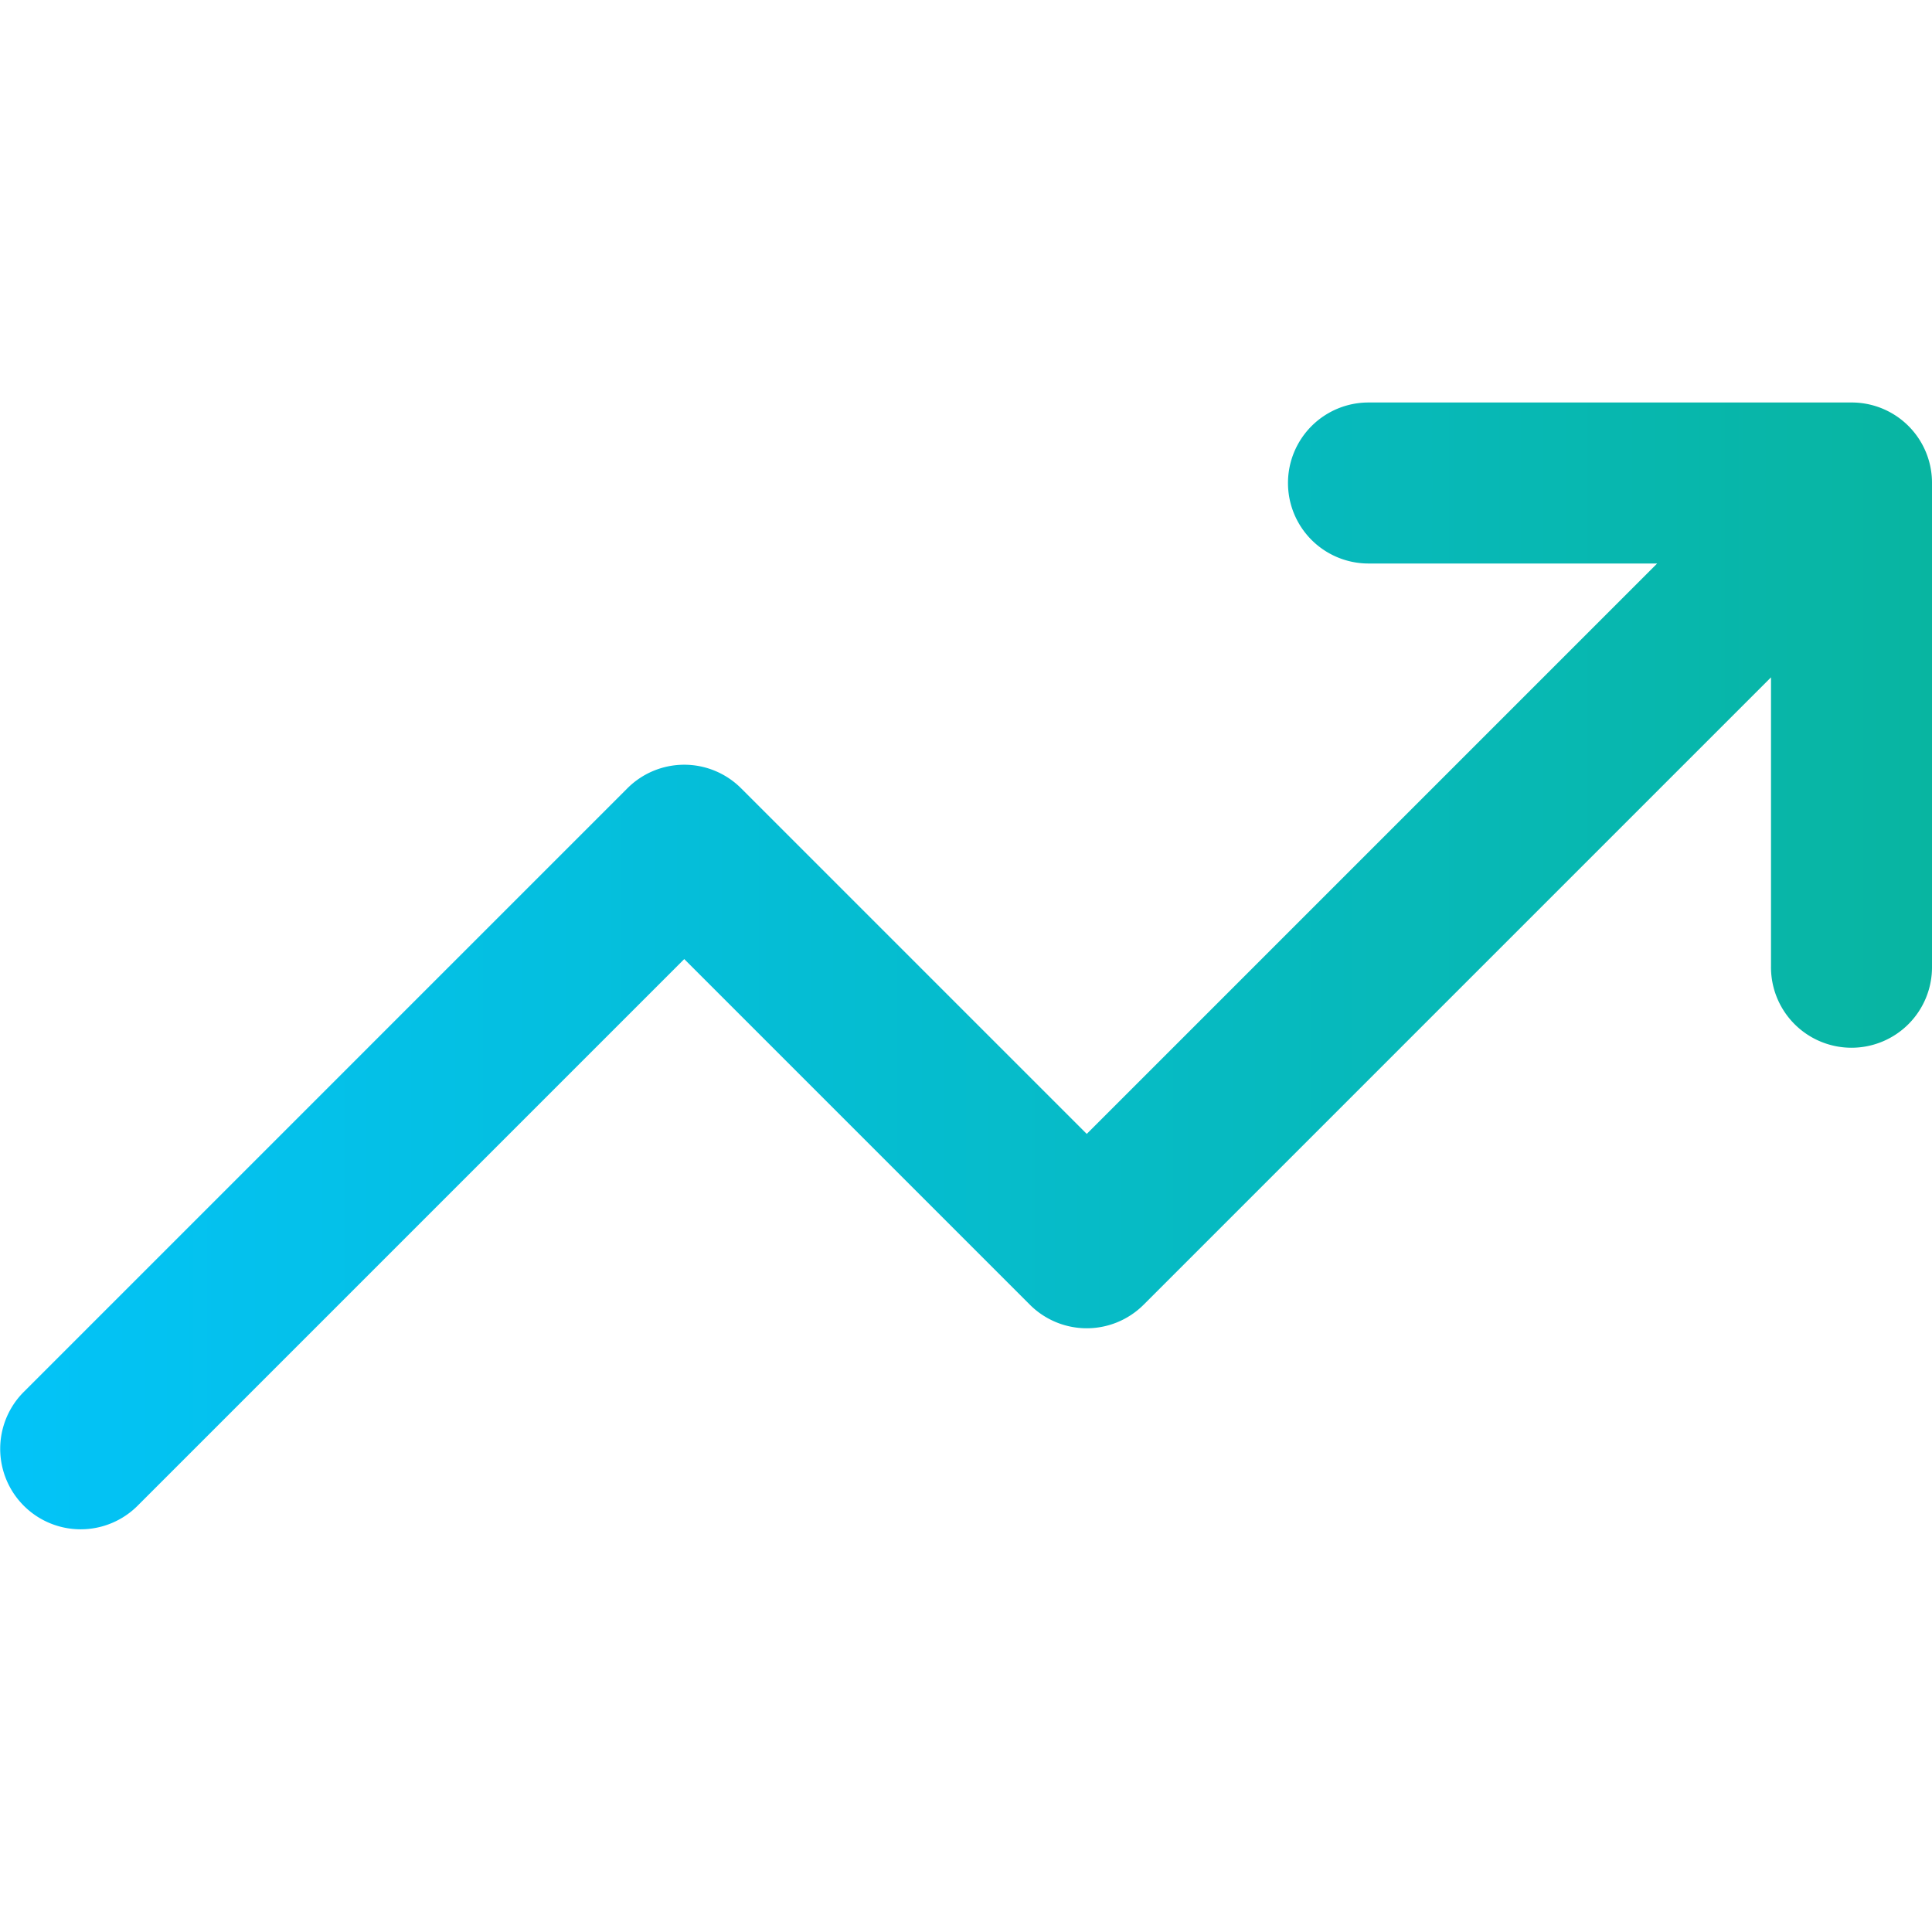 <svg id="Layer_1" data-name="Layer 1" xmlns="http://www.w3.org/2000/svg" xmlns:xlink="http://www.w3.org/1999/xlink" width="14.22in" height="14.22in" viewBox="0 0 1024 1024"><defs><style>.cls-1{fill:url(#linear-gradient);}</style><linearGradient id="linear-gradient" x1="-0.01" y1="512" x2="1024" y2="512" gradientUnits="userSpaceOnUse"><stop offset="0" stop-color="#03c3f8"/><stop offset="1" stop-color="#08b5a1"/></linearGradient></defs><path class="cls-1" d="M725.33,298.67h153L576,601,392.83,417.84a42.6,42.6,0,0,0-60.33,0l-320,320a42.66,42.66,0,0,0,60.33,60.33L362.67,508.33,545.83,691.5a42.64,42.64,0,0,0,60.34,0L938.67,359V512a42.67,42.67,0,1,0,85.33,0V256a42.56,42.56,0,0,0-42.28-42.67H725.33a42.67,42.67,0,0,0,0,85.34Z"/></svg>